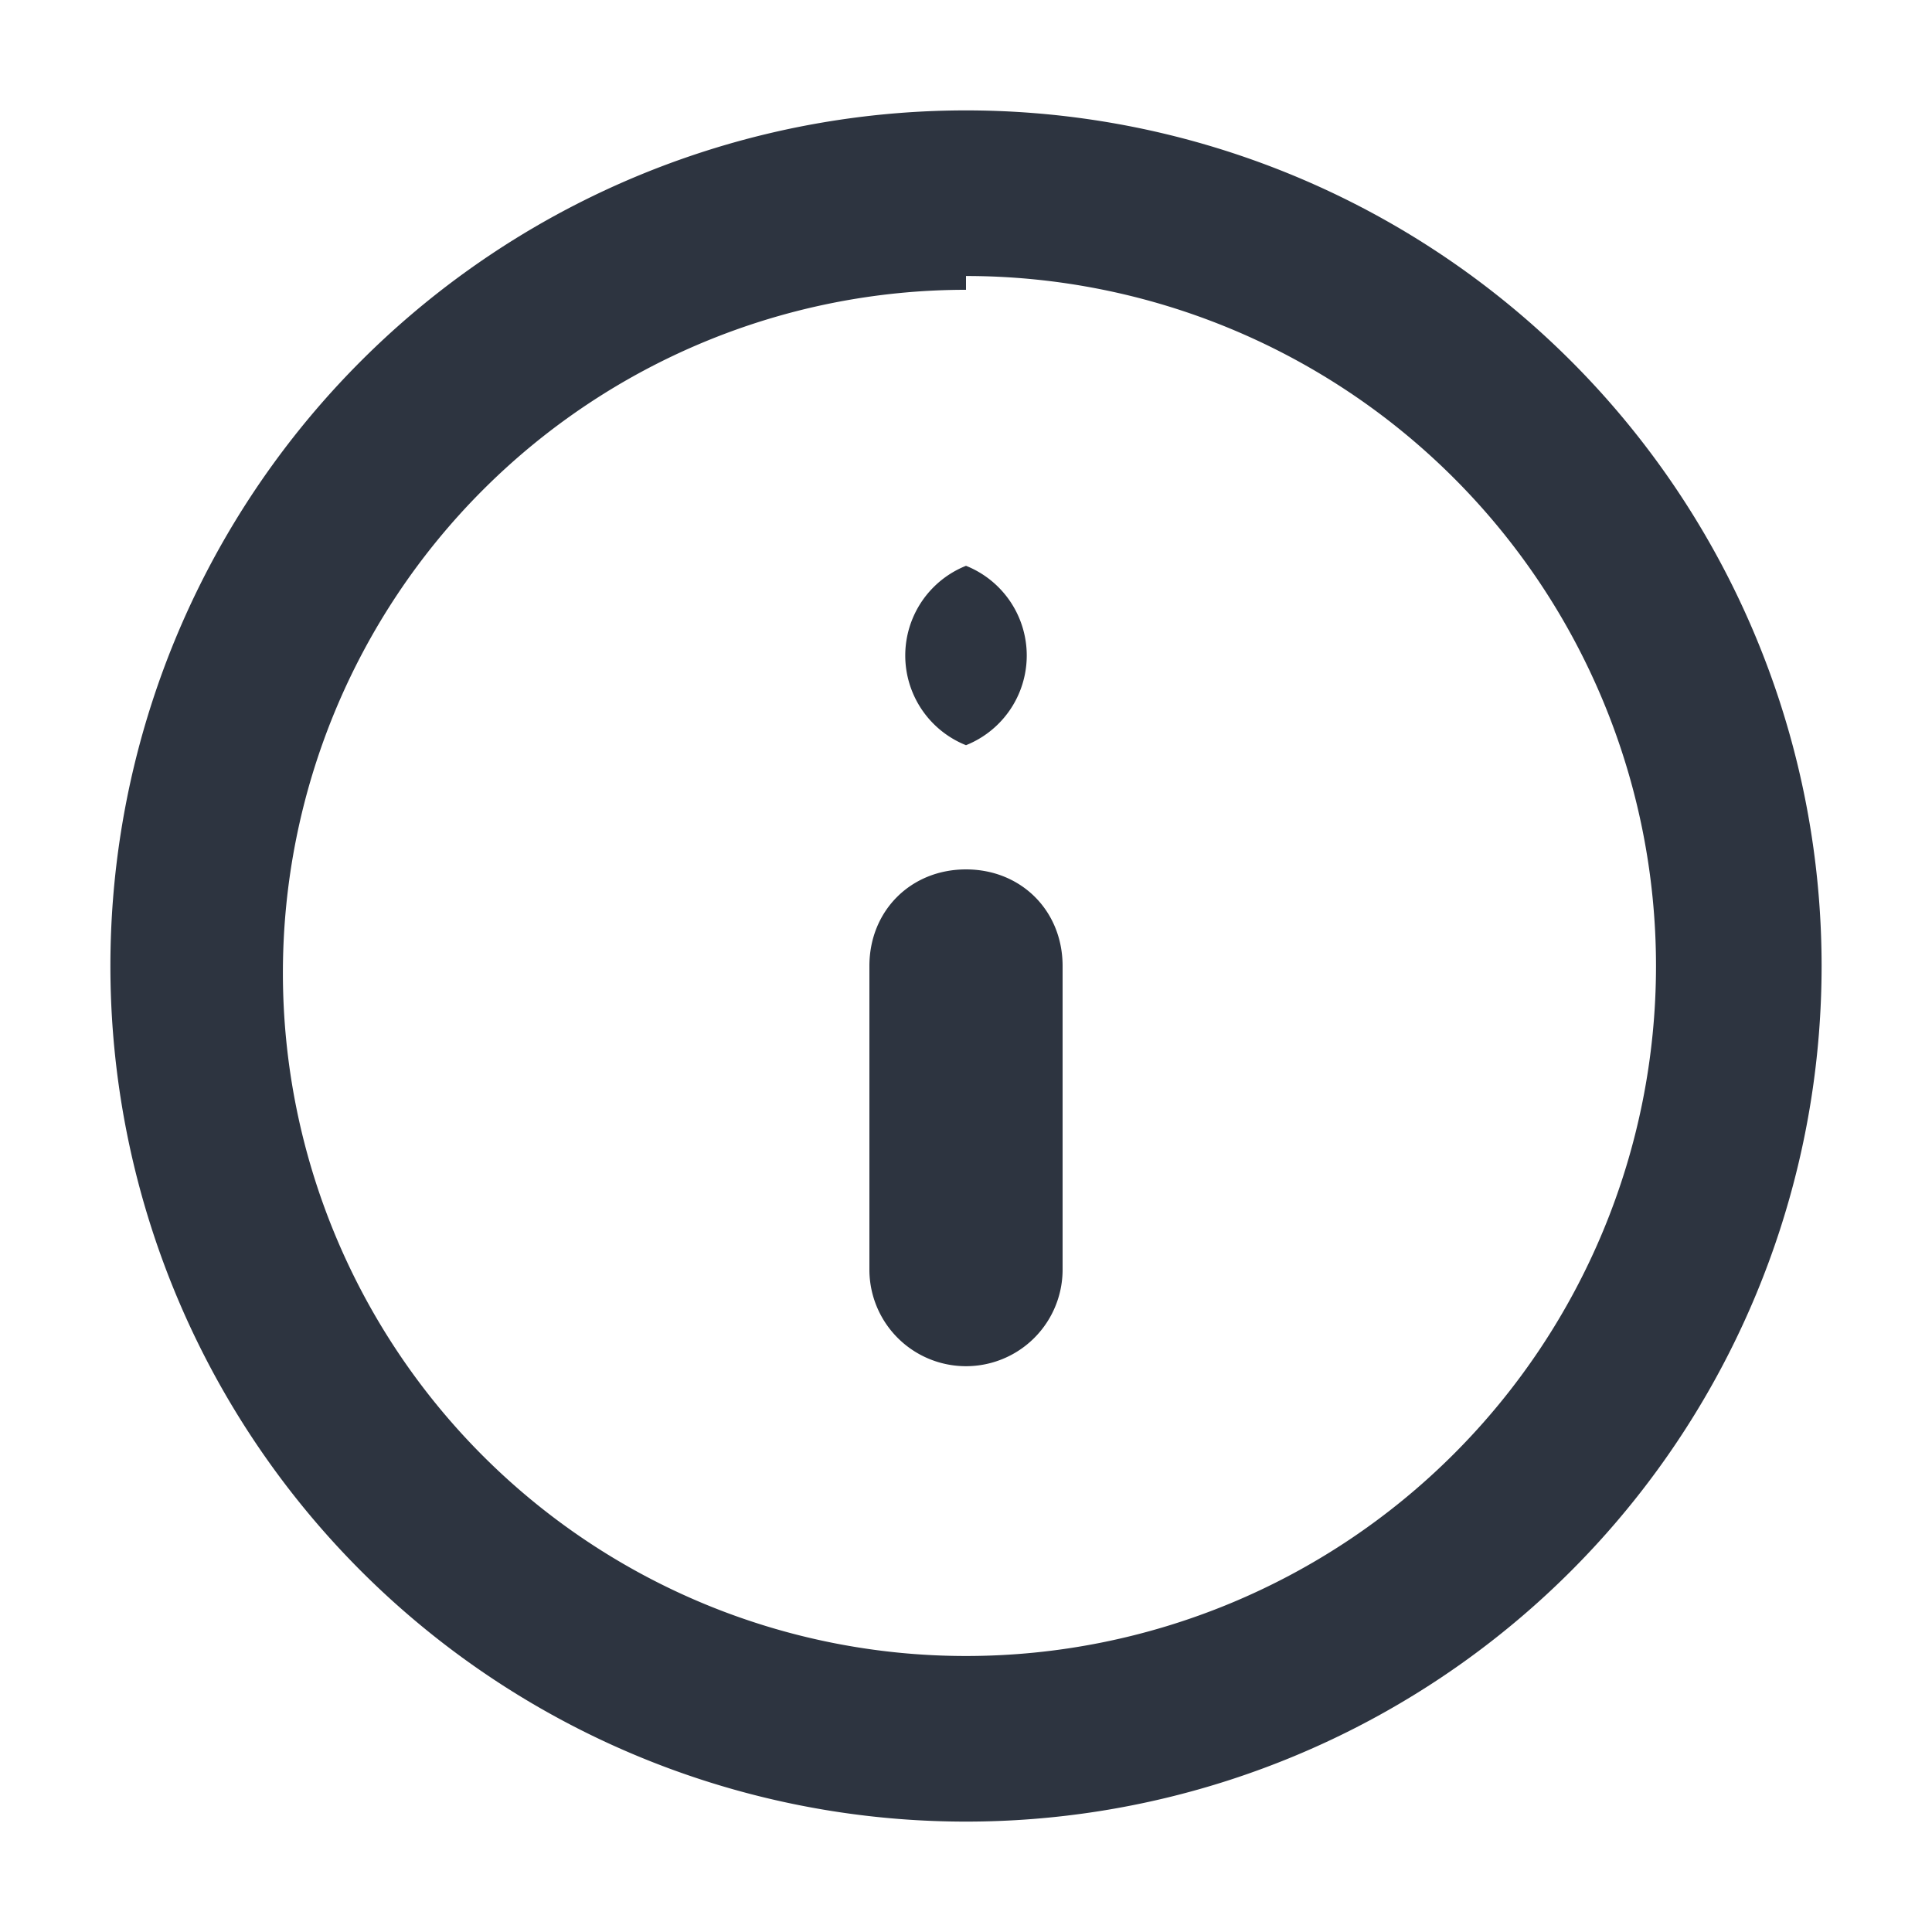<svg xmlns="http://www.w3.org/2000/svg" width="14" height="14" fill="none" viewBox="0 0 14 14"><path fill="#2D3440" fill-rule="evenodd" d="M7 2.1A4.9 4.9 0 1 0 7 12 4.9 4.9 0 0 0 7 2ZM.8 7a6.2 6.2 0 1 1 12.4 0A6.2 6.2 0 0 1 .8 7ZM7 6.3c.4 0 .7.3.7.7v2.2a.7.7 0 0 1-1.4 0V7c0-.4.3-.7.7-.7Zm0-2.2a.7.7 0 0 0 0 1.3.7.7 0 0 0 0-1.3Z" clip-rule="evenodd"/></svg>